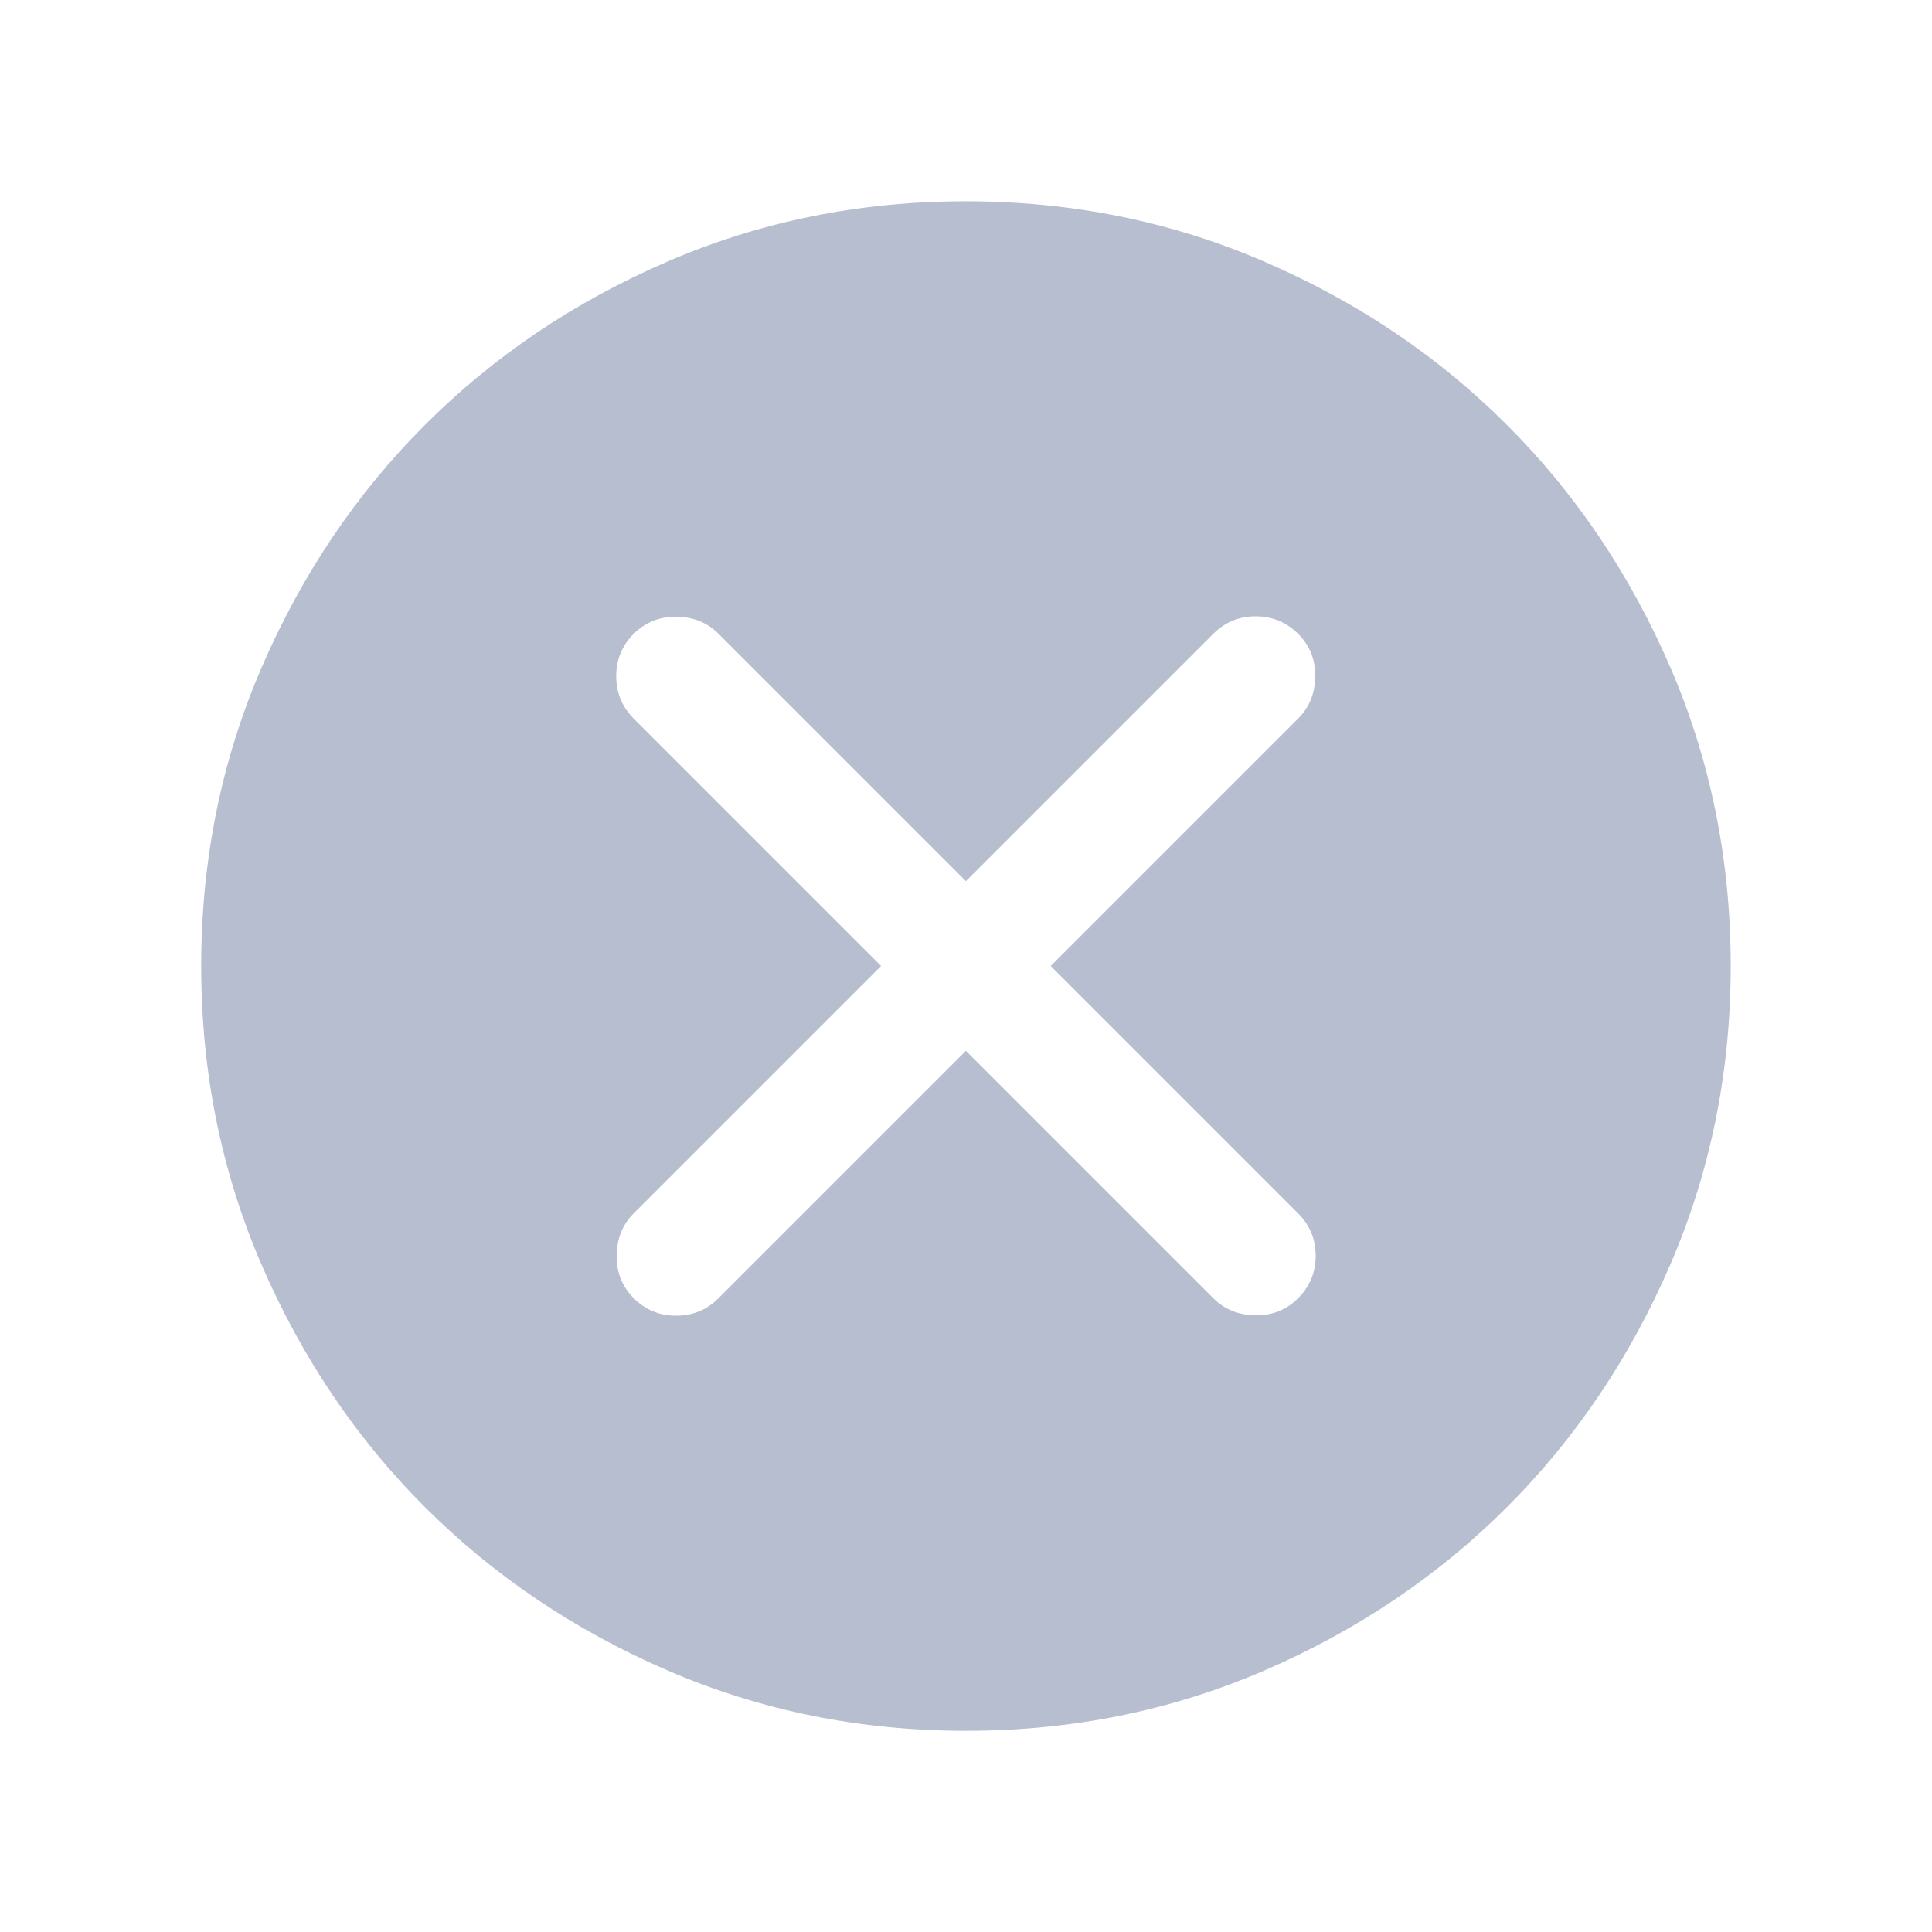 <svg width="22" height="22" viewBox="0 0 22 22" fill="none" xmlns="http://www.w3.org/2000/svg">
<g id="cancel">
<mask id="mask0_265_3129" style="mask-type:alpha" maskUnits="userSpaceOnUse" x="0" y="0" width="22" height="22">
<rect id="Bounding box" width="22" height="22" fill="#D9D9D9"/>
</mask>
<g mask="url(#mask0_265_3129)">
<path id="cancel_2" d="M10.999 11.966L13.816 14.783C13.943 14.91 14.103 14.975 14.295 14.978C14.487 14.981 14.649 14.916 14.782 14.783C14.915 14.65 14.982 14.489 14.982 14.3C14.982 14.111 14.915 13.95 14.782 13.817L11.965 11L14.782 8.183C14.909 8.056 14.974 7.897 14.977 7.705C14.98 7.513 14.915 7.35 14.782 7.217C14.649 7.085 14.489 7.018 14.299 7.018C14.11 7.018 13.949 7.085 13.816 7.217L10.999 10.034L8.182 7.217C8.055 7.09 7.896 7.025 7.704 7.023C7.512 7.02 7.349 7.085 7.216 7.217C7.084 7.35 7.017 7.511 7.017 7.7C7.017 7.889 7.084 8.05 7.216 8.183L10.033 11L7.216 13.817C7.089 13.944 7.024 14.104 7.022 14.296C7.019 14.488 7.084 14.65 7.216 14.783C7.349 14.916 7.51 14.982 7.699 14.982C7.889 14.982 8.05 14.916 8.182 14.783L10.999 11.966ZM11.001 19.709C9.796 19.709 8.664 19.48 7.605 19.023C6.545 18.566 5.623 17.945 4.839 17.162C4.055 16.378 3.434 15.457 2.977 14.398C2.52 13.338 2.291 12.206 2.291 11.002C2.291 9.797 2.52 8.665 2.977 7.606C3.434 6.546 4.054 5.624 4.838 4.84C5.621 4.056 6.543 3.435 7.602 2.978C8.661 2.521 9.793 2.292 10.998 2.292C12.202 2.292 13.334 2.521 14.394 2.978C15.454 3.435 16.376 4.055 17.16 4.839C17.944 5.622 18.564 6.544 19.022 7.603C19.479 8.662 19.708 9.794 19.708 10.999C19.708 12.203 19.479 13.335 19.022 14.395C18.565 15.455 17.945 16.377 17.161 17.161C16.377 17.945 15.456 18.565 14.396 19.023C13.337 19.48 12.205 19.709 11.001 19.709Z" fill="#B7BECF"/>
</g>
</g>
</svg>
